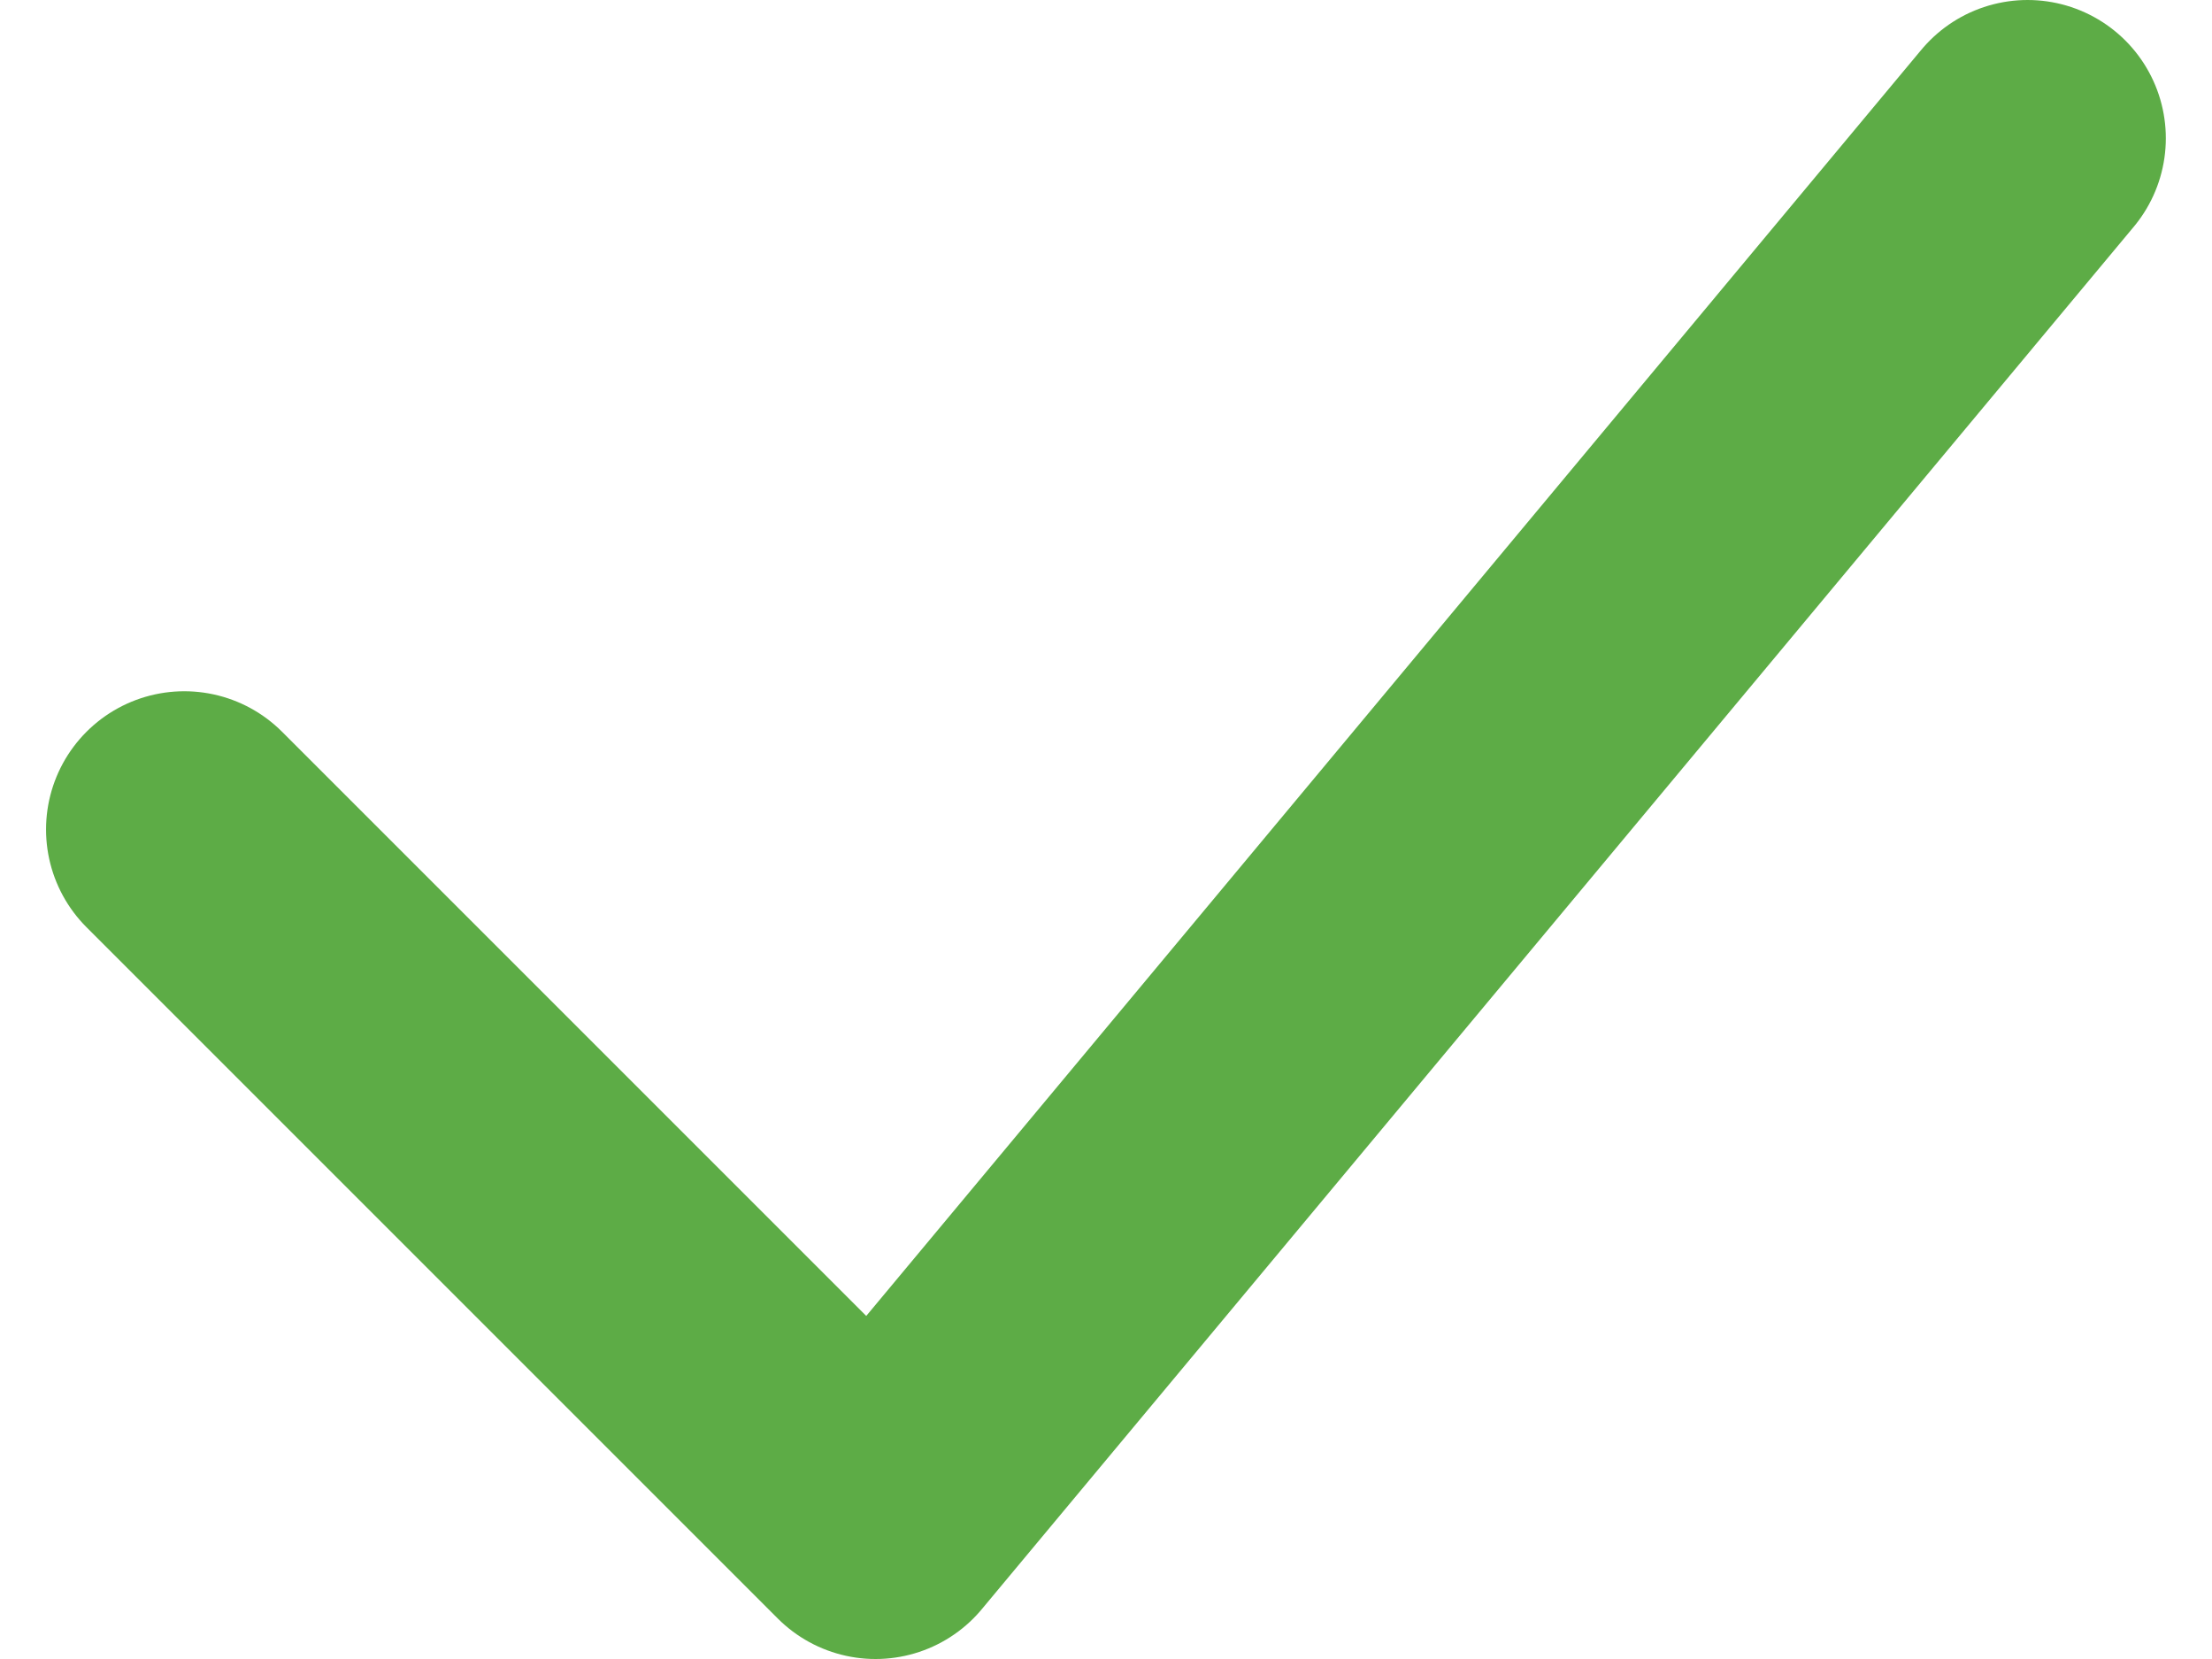 <svg width="16" height="12" viewBox="0 0 16 12" fill="none" xmlns="http://www.w3.org/2000/svg">
<path d="M1.333 6L6.333 11L14.666 1" stroke="#5DAC46" stroke-width="2" stroke-linecap="round" stroke-linejoin="round"/>
</svg>
